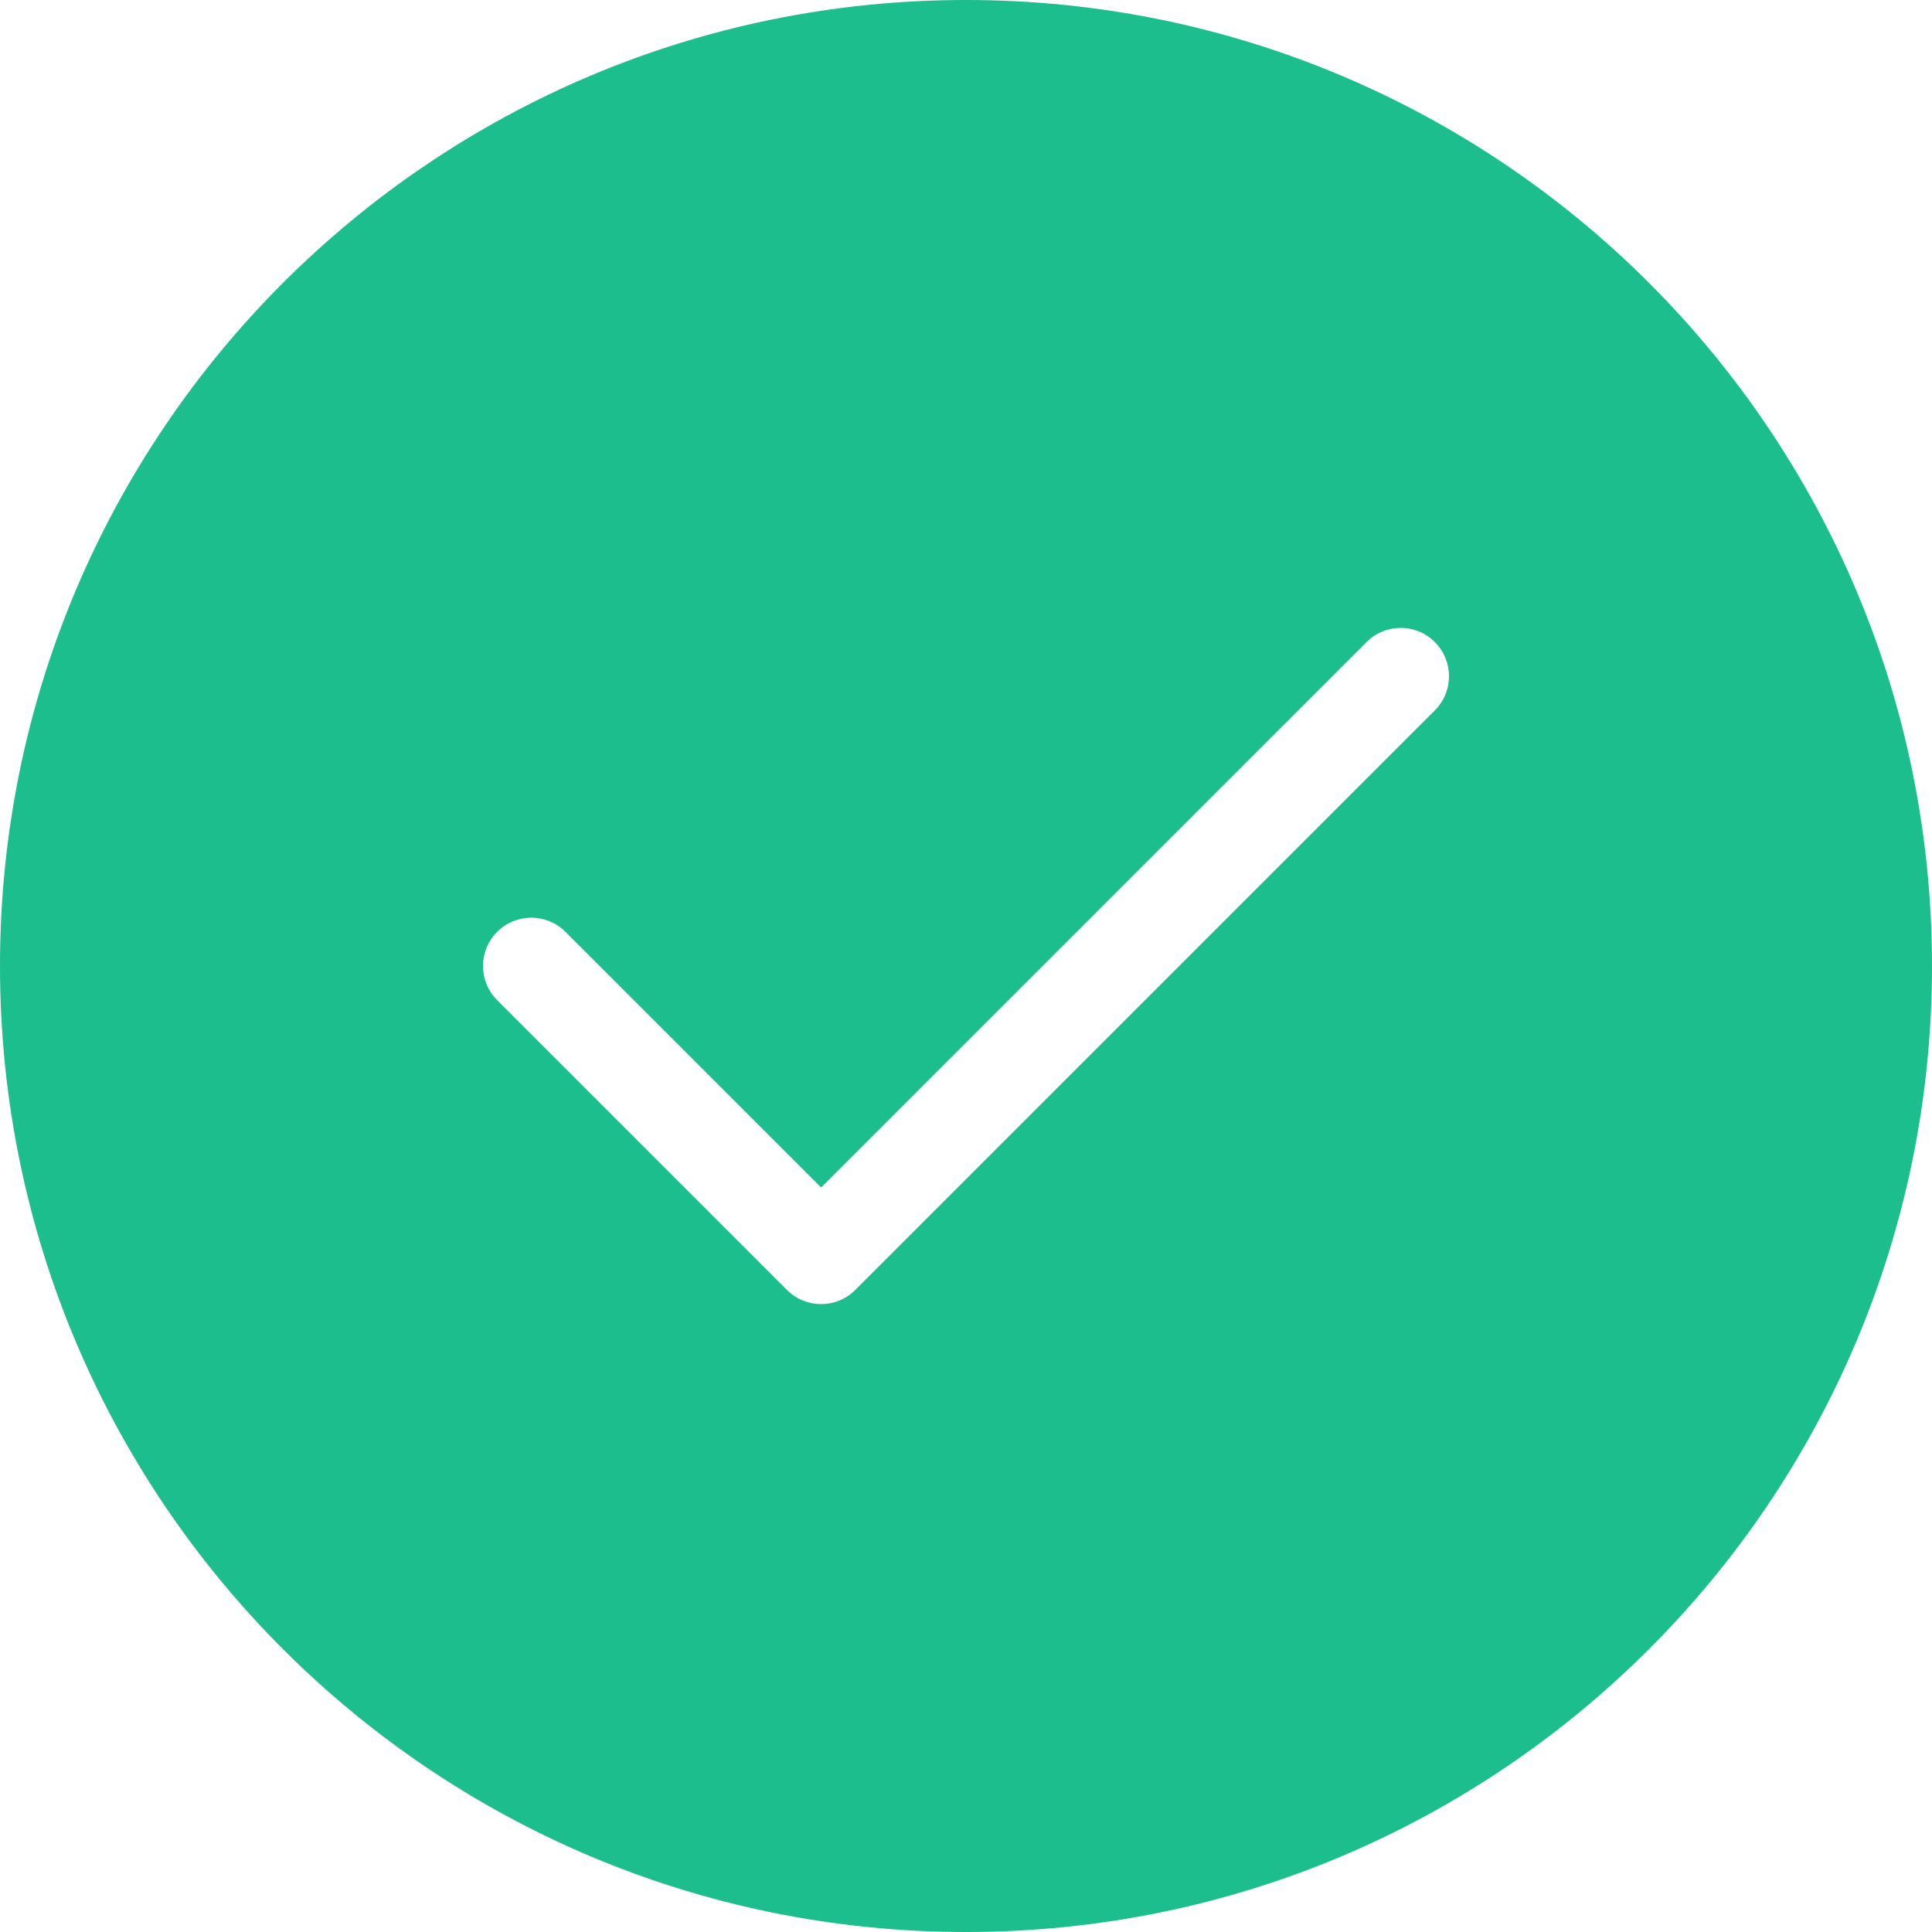 <?xml version="1.0" encoding="UTF-8"?>
<svg width="40px" height="40px" viewBox="0 0 40 40" version="1.1" xmlns="http://www.w3.org/2000/svg" xmlns:xlink="http://www.w3.org/1999/xlink">
    <title>06_Common_Feedback/common_feedback_success_lg</title>
    <g id="06_Common_Feedback/common_feedback_success_lg" stroke="none" stroke-width="1" fill="none" fill-rule="evenodd">
        <path d="M20,0 C31.046,0 40,8.954 40,20 C40,31.046 31.046,40 20,40 C8.954,40 0,31.046 0,20 C0,8.954 8.954,0 20,0 Z M29.707,13.293 C29.317,12.902 28.683,12.902 28.293,13.293 L28.293,13.293 L17,24.586 L11.707,19.293 C11.317,18.902 10.683,18.902 10.293,19.293 C9.902,19.683 9.902,20.317 10.293,20.707 L10.293,20.707 L16.293,26.707 C16.683,27.098 17.317,27.098 17.707,26.707 L17.707,26.707 L29.707,14.707 C30.098,14.317 30.098,13.683 29.707,13.293 Z" id="Color" fill="#1BBE8C" fill-rule="nonzero"></path>
    </g>
</svg>